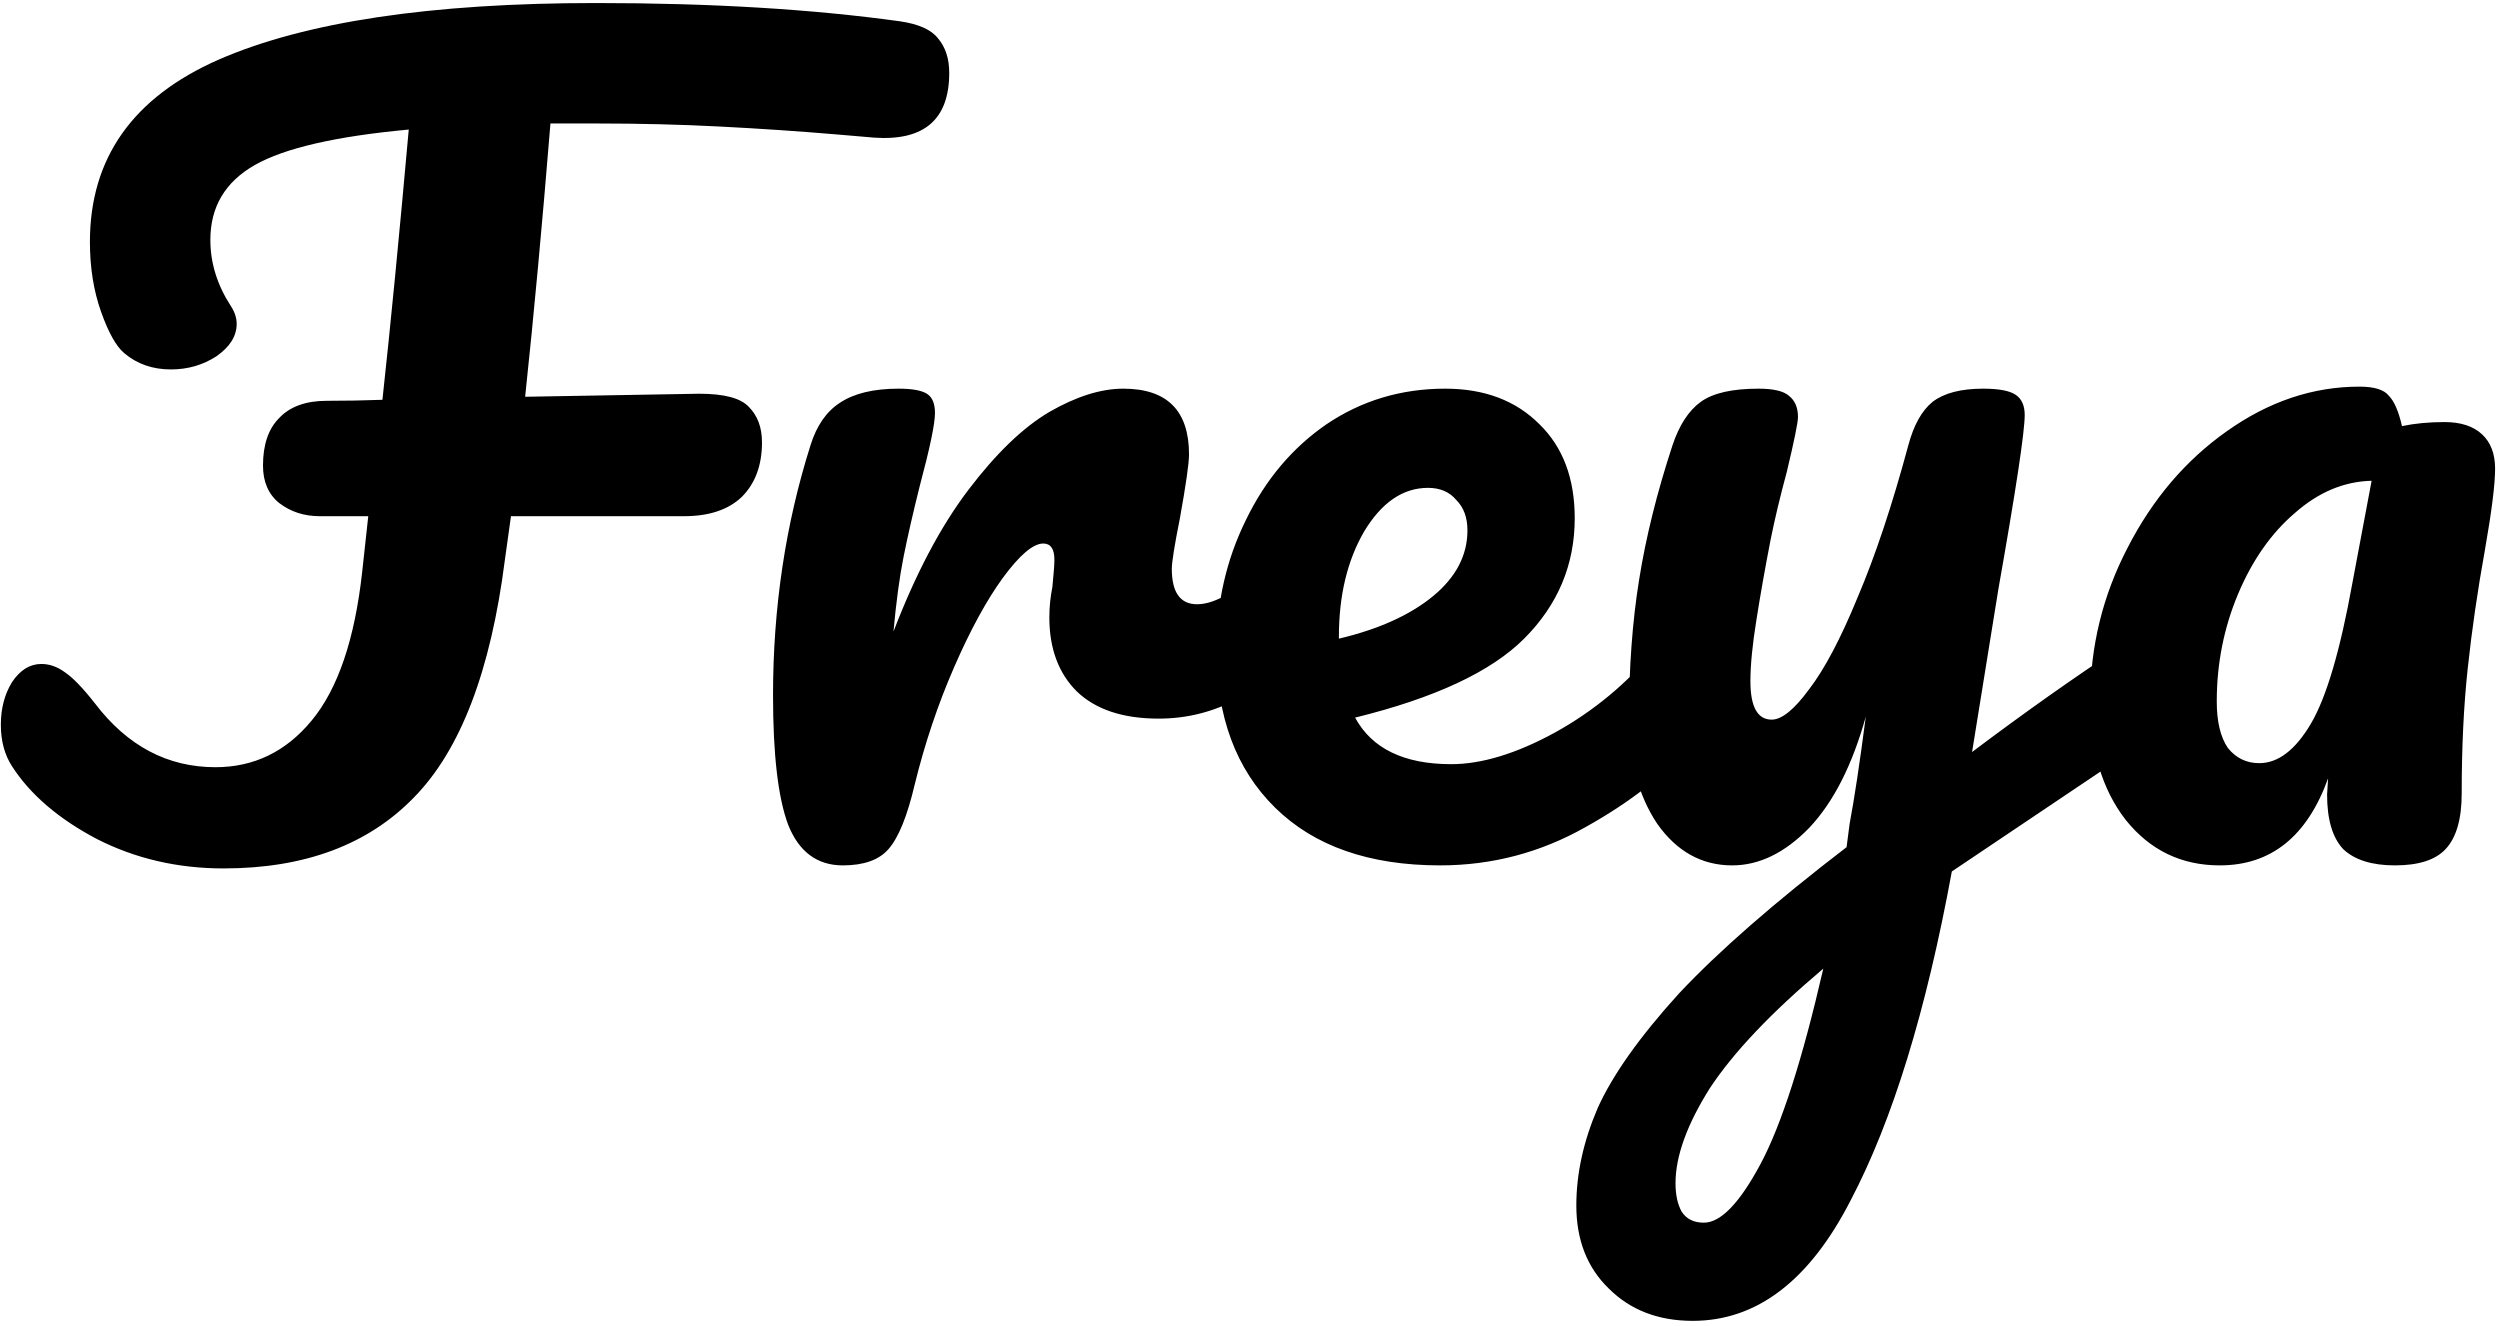 <svg width="247" height="131" viewBox="0 0 247 131" fill="none" xmlns="http://www.w3.org/2000/svg">
<path d="M88.884 2.1C90.75 2.367 92.017 2.933 92.684 3.8C93.417 4.667 93.784 5.8 93.784 7.2C93.784 11.8 91.317 13.933 86.384 13.6L82.884 13.3C78.95 12.967 75.017 12.7 71.084 12.5C67.217 12.3 63.15 12.2 58.884 12.2H54.384C53.584 22.067 52.75 31.067 51.884 39.2L69.084 38.9C71.55 38.9 73.184 39.333 73.984 40.2C74.85 41.067 75.284 42.233 75.284 43.7C75.284 45.967 74.617 47.767 73.284 49.1C71.95 50.367 70.05 51 67.584 51H50.484L49.884 55.3C48.484 66.3 45.484 74.133 40.884 78.8C36.35 83.467 30.084 85.8 22.084 85.8C17.55 85.8 13.384 84.833 9.584 82.9C5.784 80.9 2.984 78.5 1.184 75.7C0.45 74.567 0.084 73.2 0.084 71.6C0.084 70 0.45 68.6 1.184 67.4C1.984 66.2 2.95 65.6 4.084 65.6C4.884 65.6 5.65 65.867 6.384 66.4C7.184 66.933 8.184 67.967 9.384 69.5C12.584 73.7 16.55 75.8 21.284 75.8C25.084 75.8 28.25 74.267 30.784 71.2C33.384 68.067 35.05 63.167 35.784 56.5L36.384 51H31.584C30.05 51 28.717 50.567 27.584 49.7C26.517 48.833 25.984 47.6 25.984 46C25.984 43.933 26.517 42.367 27.584 41.3C28.65 40.167 30.217 39.6 32.284 39.6C34.15 39.6 35.984 39.567 37.784 39.5C38.584 32.167 39.45 23.267 40.384 12.8C33.184 13.467 28.117 14.633 25.184 16.3C22.25 17.967 20.784 20.433 20.784 23.7C20.784 25.967 21.45 28.133 22.784 30.2C23.184 30.8 23.384 31.4 23.384 32C23.384 33.2 22.717 34.267 21.384 35.2C20.05 36.067 18.55 36.5 16.884 36.5C15.084 36.5 13.55 35.967 12.284 34.9C11.484 34.233 10.717 32.867 9.984 30.8C9.25 28.733 8.884 26.433 8.884 23.9C8.884 15.633 13.117 9.633 21.584 5.9C30.117 2.167 42.55 0.3 58.884 0.3C70.217 0.3 80.217 0.9 88.884 2.1ZM83.275 85.5C80.742 85.5 78.942 84.167 77.875 81.5C76.875 78.833 76.375 74.567 76.375 68.7C76.375 60.033 77.608 51.8 80.075 44C80.675 42.067 81.642 40.667 82.975 39.8C84.375 38.867 86.308 38.4 88.775 38.4C90.108 38.4 91.042 38.567 91.575 38.9C92.108 39.233 92.375 39.867 92.375 40.8C92.375 41.867 91.875 44.267 90.875 48C90.208 50.667 89.675 53 89.275 55C88.875 57 88.542 59.467 88.275 62.4C90.475 56.667 92.942 52 95.675 48.4C98.408 44.8 101.075 42.233 103.675 40.7C106.342 39.167 108.775 38.4 110.975 38.4C115.308 38.4 117.475 40.567 117.475 44.9C117.475 45.767 117.175 47.867 116.575 51.2C116.042 53.867 115.775 55.533 115.775 56.2C115.775 58.533 116.608 59.7 118.275 59.7C120.142 59.7 122.542 58.233 125.475 55.3C126.342 54.433 127.242 54 128.175 54C129.042 54 129.708 54.4 130.175 55.2C130.708 55.933 130.975 56.933 130.975 58.2C130.975 60.667 130.308 62.6 128.975 64C127.108 65.933 124.908 67.6 122.375 69C119.908 70.333 117.275 71 114.475 71C110.942 71 108.242 70.1 106.375 68.3C104.575 66.5 103.675 64.067 103.675 61C103.675 60 103.775 59 103.975 58C104.108 56.667 104.175 55.767 104.175 55.3C104.175 54.233 103.808 53.7 103.075 53.7C102.075 53.7 100.742 54.833 99.075 57.1C97.475 59.3 95.875 62.233 94.275 65.9C92.675 69.567 91.375 73.433 90.375 77.5C89.642 80.633 88.775 82.767 87.775 83.9C86.842 84.967 85.342 85.5 83.275 85.5ZM166.283 62.7C167.149 62.7 167.816 63.1 168.283 63.9C168.816 64.7 169.083 65.8 169.083 67.2C169.083 69.867 168.449 71.933 167.183 73.4C164.716 76.4 161.216 79.167 156.683 81.7C152.216 84.233 147.416 85.5 142.283 85.5C135.283 85.5 129.849 83.6 125.983 79.8C122.116 76 120.183 70.8 120.183 64.2C120.183 59.6 121.149 55.333 123.083 51.4C125.016 47.4 127.683 44.233 131.083 41.9C134.549 39.567 138.449 38.4 142.783 38.4C146.649 38.4 149.749 39.567 152.083 41.9C154.416 44.167 155.583 47.267 155.583 51.2C155.583 55.8 153.916 59.767 150.583 63.1C147.316 66.367 141.749 68.967 133.883 70.9C135.549 73.967 138.716 75.5 143.383 75.5C146.383 75.5 149.783 74.467 153.583 72.4C157.449 70.267 160.783 67.5 163.583 64.1C164.383 63.167 165.283 62.7 166.283 62.7ZM141.083 48.2C138.616 48.2 136.516 49.633 134.783 52.5C133.116 55.367 132.283 58.833 132.283 62.9V63.1C136.216 62.167 139.316 60.767 141.583 58.9C143.849 57.033 144.983 54.867 144.983 52.4C144.983 51.133 144.616 50.133 143.883 49.4C143.216 48.6 142.283 48.2 141.083 48.2ZM212.141 62.9C213.007 62.9 213.674 63.333 214.141 64.2C214.674 65 214.941 66.033 214.941 67.3C214.941 68.833 214.707 70.033 214.241 70.9C213.774 71.767 213.041 72.533 212.041 73.2L192.841 86.1C190.307 99.9 186.974 110.733 182.841 118.6C178.774 126.533 173.574 130.5 167.241 130.5C163.841 130.5 161.074 129.433 158.941 127.3C156.807 125.233 155.741 122.5 155.741 119.1C155.741 115.967 156.441 112.767 157.841 109.5C159.307 106.233 161.974 102.467 165.841 98.2C169.774 94 175.307 89.167 182.441 83.7L182.741 81.4C183.207 78.933 183.741 75.4 184.341 70.8C183.007 75.6 181.141 79.267 178.741 81.8C176.341 84.267 173.807 85.5 171.141 85.5C168.141 85.5 165.674 84.133 163.741 81.4C161.874 78.6 160.941 75.133 160.941 71C160.941 66 161.274 61.433 161.941 57.3C162.607 53.1 163.707 48.667 165.241 44C165.907 42 166.841 40.567 168.041 39.7C169.241 38.833 171.141 38.4 173.741 38.4C175.207 38.4 176.207 38.633 176.741 39.1C177.341 39.567 177.641 40.267 177.641 41.2C177.641 41.733 177.274 43.533 176.541 46.6C175.874 49.067 175.341 51.3 174.941 53.3C174.407 56.033 173.941 58.667 173.541 61.2C173.141 63.667 172.941 65.7 172.941 67.3C172.941 69.833 173.641 71.1 175.041 71.1C176.041 71.1 177.274 70.1 178.741 68.1C180.274 66.1 181.874 63.067 183.541 59C185.274 54.933 186.941 49.933 188.541 44C189.074 42 189.874 40.567 190.941 39.7C192.074 38.833 193.741 38.4 195.941 38.4C197.474 38.4 198.541 38.6 199.141 39C199.741 39.4 200.041 40.067 200.041 41C200.041 42.667 199.174 48.4 197.441 58.2L194.841 74.3C199.974 70.433 204.974 66.9 209.841 63.7C210.707 63.167 211.474 62.9 212.141 62.9ZM168.341 120.8C170.007 120.8 171.874 118.867 173.941 115C176.007 111.133 178.074 104.7 180.141 95.7C175.007 100.033 171.274 103.967 168.941 107.5C166.674 111.1 165.541 114.233 165.541 116.9C165.541 118.033 165.741 118.967 166.141 119.7C166.607 120.433 167.341 120.8 168.341 120.8ZM219.316 85.5C215.516 85.5 212.416 84 210.016 81C207.682 78 206.516 74.067 206.516 69.2C206.516 63.867 207.749 58.833 210.216 54.1C212.682 49.3 215.949 45.467 220.016 42.6C224.149 39.667 228.516 38.2 233.116 38.2C234.582 38.2 235.549 38.5 236.016 39.1C236.549 39.633 236.982 40.633 237.316 42.1C238.582 41.833 239.982 41.7 241.516 41.7C243.116 41.7 244.349 42.1 245.216 42.9C246.082 43.7 246.516 44.833 246.516 46.3C246.516 47.833 246.182 50.5 245.516 54.3C244.782 58.367 244.216 62.267 243.816 66C243.416 69.667 243.216 73.8 243.216 78.4C243.216 80.933 242.682 82.767 241.616 83.9C240.616 84.967 238.949 85.5 236.616 85.5C234.349 85.5 232.649 84.967 231.516 83.9C230.449 82.767 229.916 80.967 229.916 78.5L230.016 76.9C227.949 82.633 224.382 85.5 219.316 85.5ZM223.216 75.4C225.082 75.4 226.782 74.1 228.316 71.5C229.849 68.9 231.216 64.267 232.416 57.6L234.316 47.5C231.582 47.567 229.049 48.633 226.716 50.7C224.382 52.7 222.516 55.367 221.116 58.7C219.716 62.033 219.016 65.567 219.016 69.3C219.016 71.3 219.382 72.833 220.116 73.9C220.916 74.9 221.949 75.4 223.216 75.4Z" fill="black"/>
</svg>
